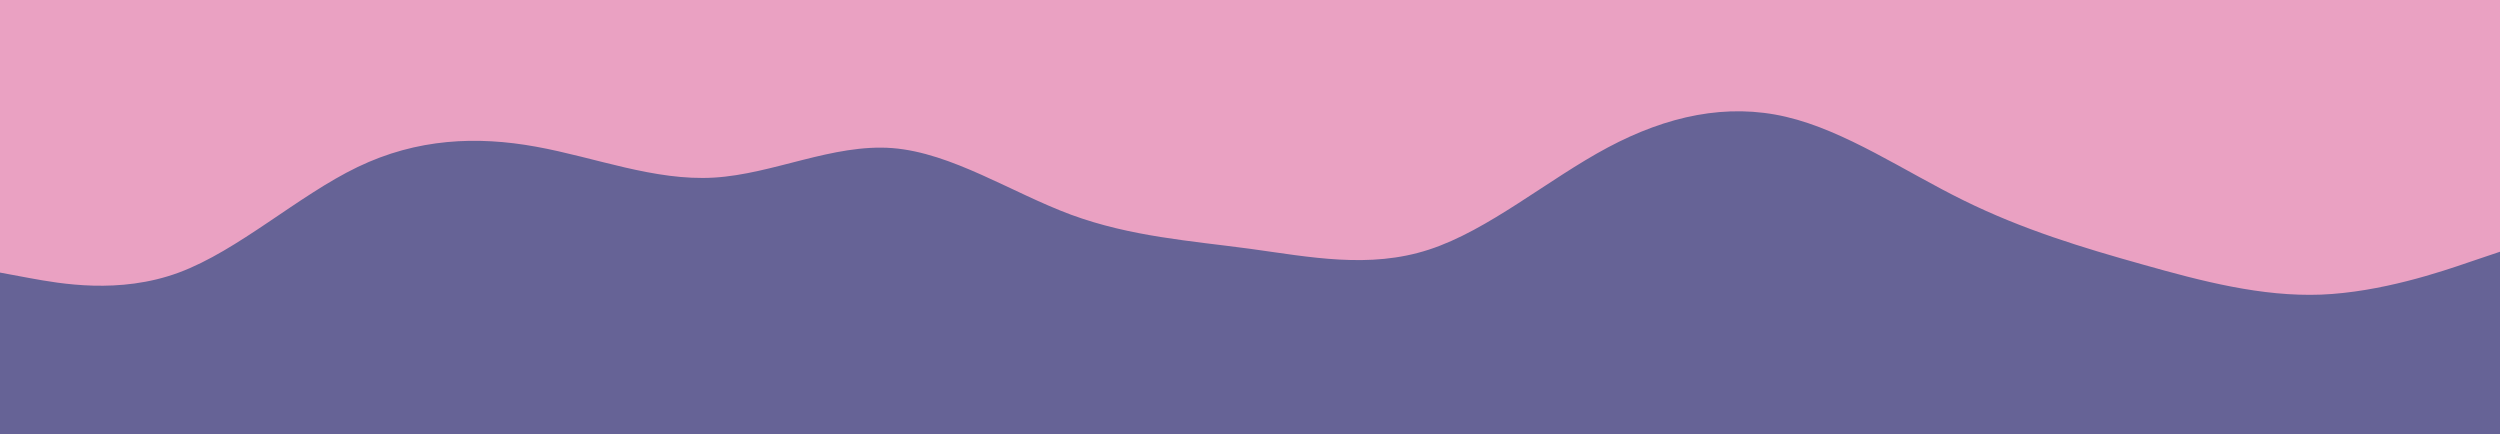 <svg id="visual" viewBox="0 0 1440 250" width="1440" height="250" xmlns="http://www.w3.org/2000/svg" xmlns:xlink="http://www.w3.org/1999/xlink" version="1.1"><rect x="0" y="0" width="1440" height="250" fill="#eaa1c2"></rect><path d="M0 157L17.2 160.2C34.3 163.3 68.7 169.7 103 157C137.3 144.3 171.7 112.7 206 96.2C240.3 79.7 274.7 78.3 308.8 84.5C343 90.7 377 104.3 411.2 102.3C445.3 100.3 479.7 82.7 514 85.3C548.3 88 582.7 111 617 123.7C651.3 136.3 685.7 138.7 720 143.3C754.3 148 788.7 155 823 143.8C857.3 132.7 891.7 103.3 926 85C960.3 66.7 994.7 59.3 1028.8 67.3C1063 75.3 1097 98.7 1131.2 115.5C1165.3 132.3 1199.7 142.7 1234 152.3C1268.3 162 1302.7 171 1337 169.7C1371.3 168.3 1405.7 156.7 1422.8 150.8L1440 145L1440 251L1422.8 251C1405.7 251 1371.3 251 1337 251C1302.7 251 1268.3 251 1234 251C1199.7 251 1165.3 251 1131.2 251C1097 251 1063 251 1028.8 251C994.7 251 960.3 251 926 251C891.7 251 857.3 251 823 251C788.7 251 754.3 251 720 251C685.7 251 651.3 251 617 251C582.7 251 548.3 251 514 251C479.7 251 445.3 251 411.2 251C377 251 343 251 308.8 251C274.7 251 240.3 251 206 251C171.7 251 137.3 251 103 251C68.7 251 34.3 251 17.2 251L0 251Z" fill="#666396" stroke-linecap="round" stroke-linejoin="miter"></path></svg>